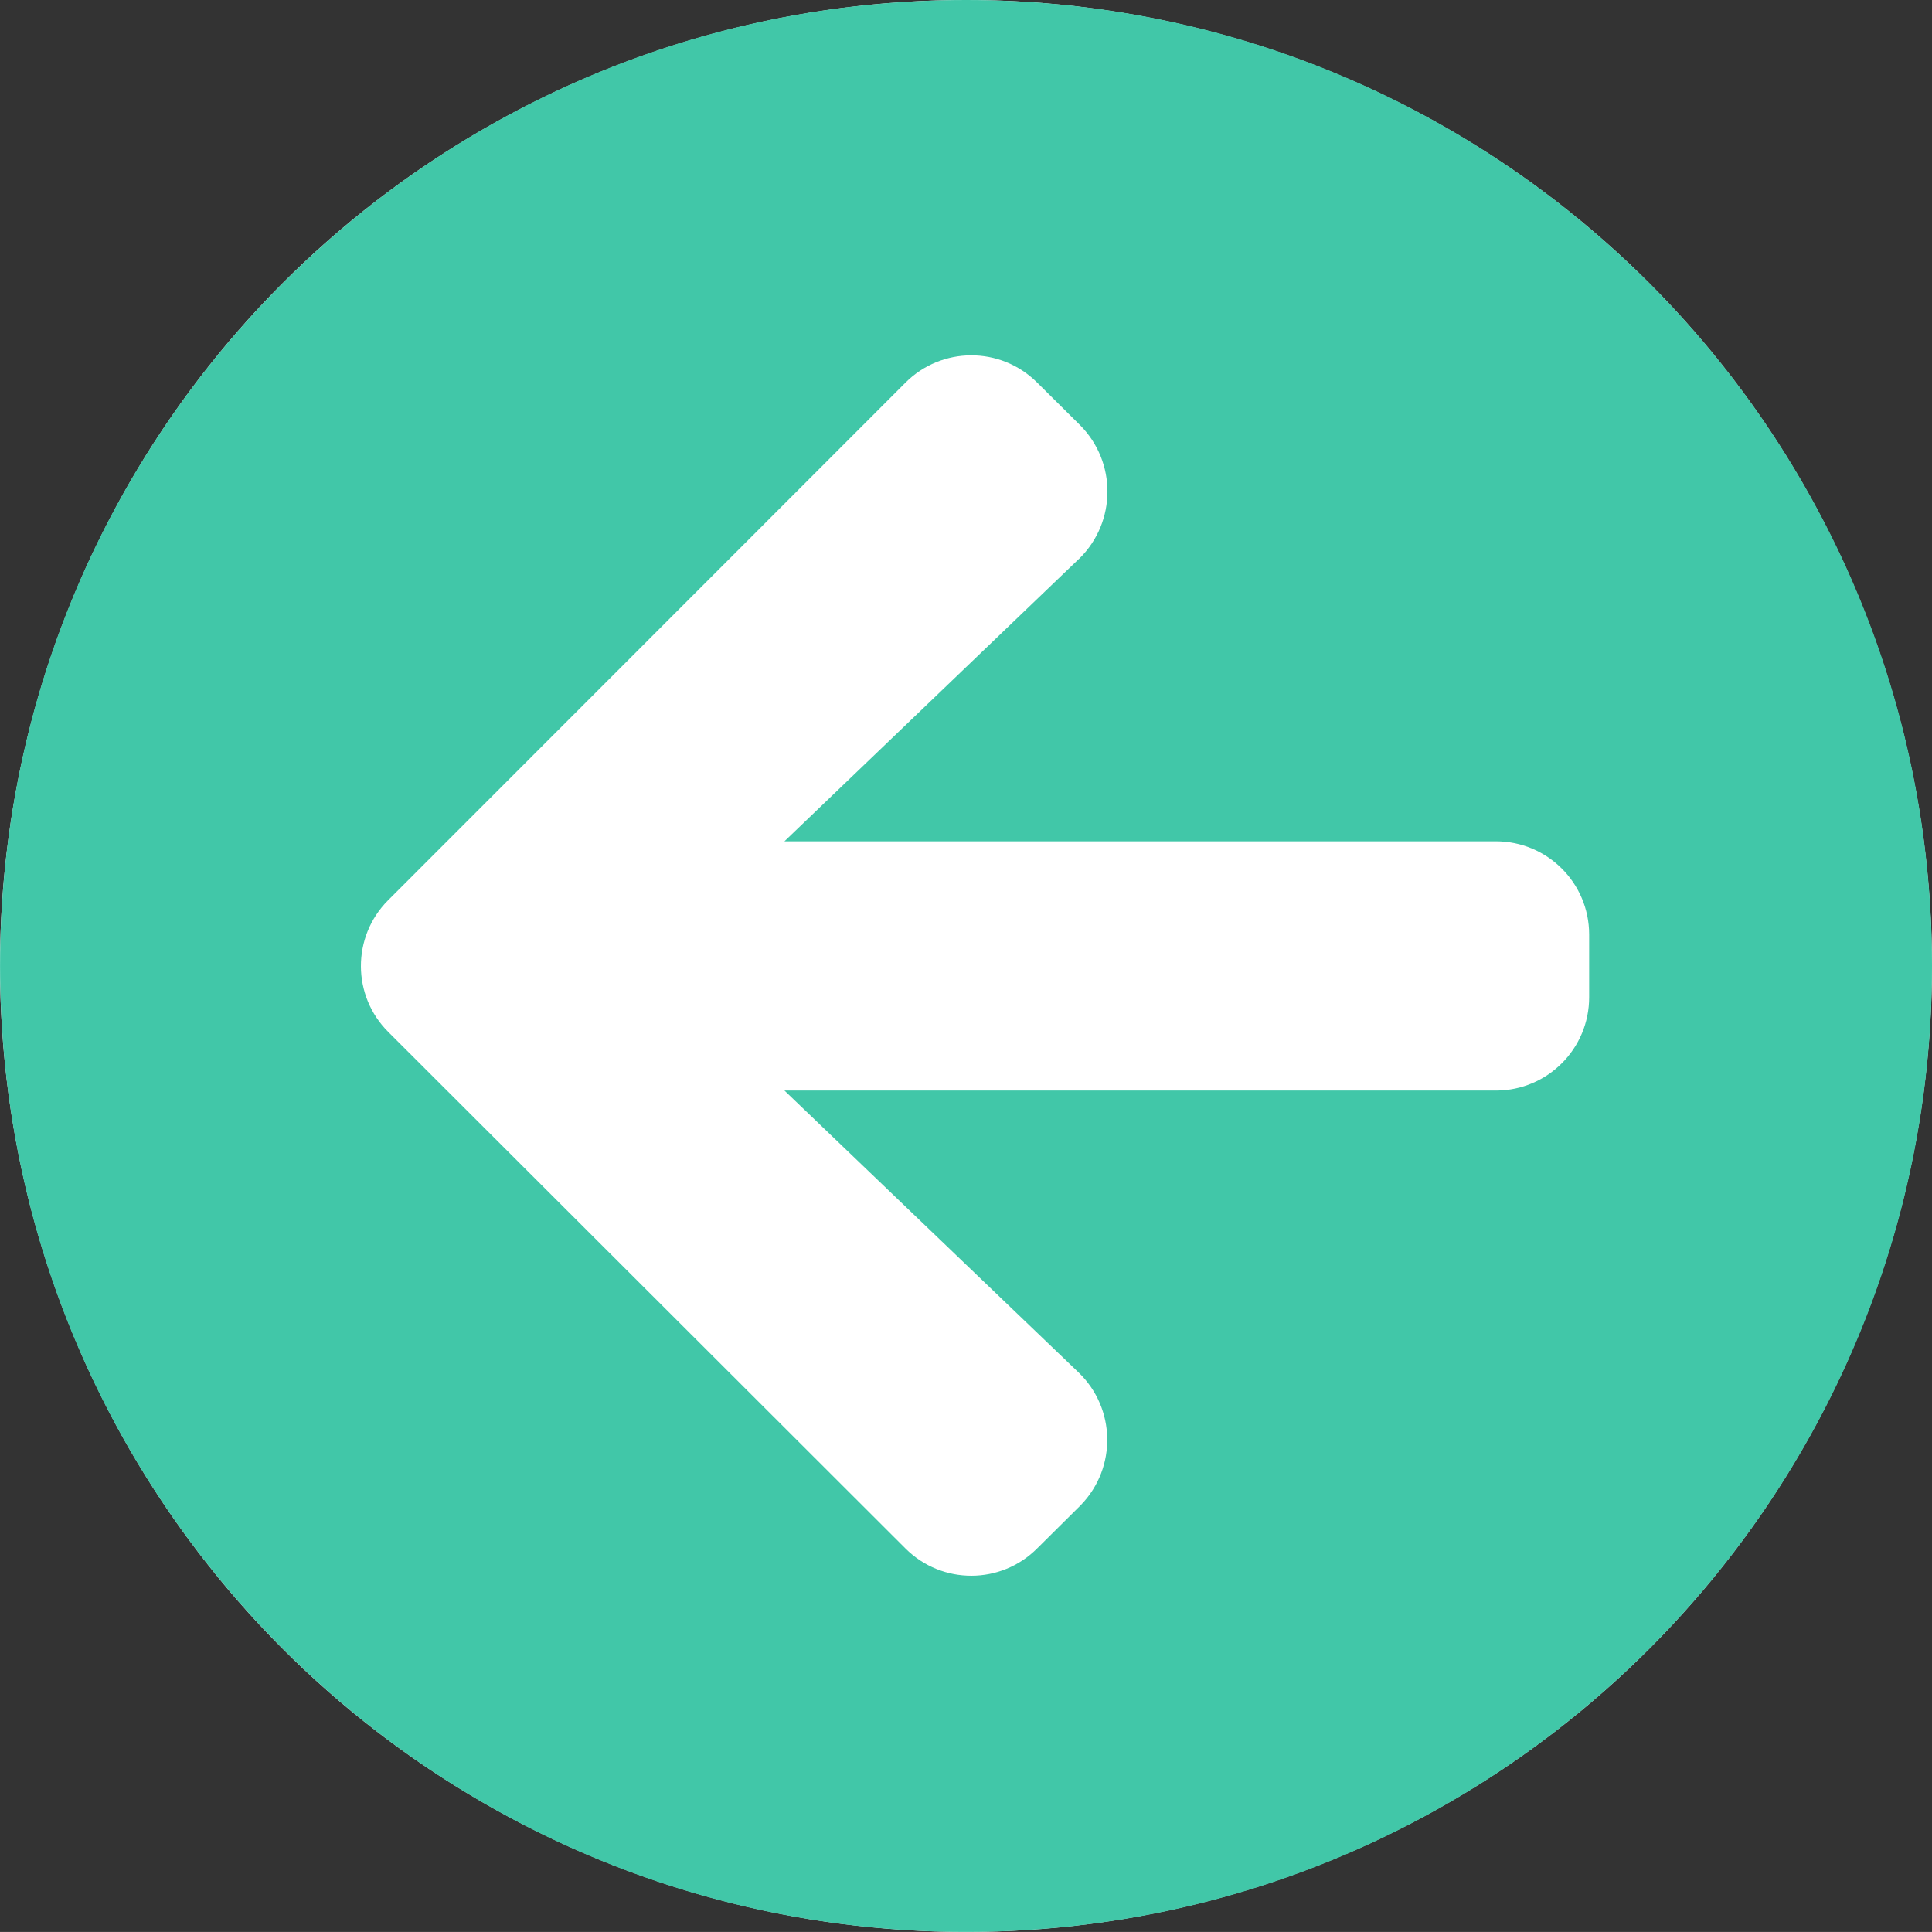 <?xml version="1.0" encoding="UTF-8"?>
<svg id="Ebene_1" data-name="Ebene 1" xmlns="http://www.w3.org/2000/svg" viewBox="0 0 500 499.99">
  <rect x="0" y="0" width="500" height="499.99" fill="#333333" stroke="none"/>
  <defs>
    <style>
      .cls-1 {
        fill: #41c7a8;
      }

      .cls-1, .cls-2 {
        stroke-width: 0px;
      }

      .cls-2 {
        fill: #fff;
      }
    </style>
  </defs>
  <circle id="Ellipse_6" data-name="Ellipse 6" class="cls-2" cx="249.99" cy="249.99" r="249.99"/>
  <path id="Icon_awesome-arrow-circle-right" data-name="Icon awesome-arrow-circle-right" class="cls-1" d="m500,249.99h0c0,138.07-111.93,249.99-249.99,249.99S.01,388.06.01,249.99C.01,111.93,111.94,0,250.01,0s249.99,111.93,249.99,249.99Zm-220.86-105.25c.09-.08.17-.17.26-.25,9.55-9.47,9.62-24.88.15-34.43l-11.08-10.99s-.07-.07-.1-.1c-9.44-9.38-24.69-9.34-34.07.1L100.51,232.92s-.07.07-.1.1c-9.38,9.44-9.34,24.69.1,34.07l133.77,133.6s.07.07.1.1c9.44,9.38,24.69,9.34,34.07-.1l11.08-10.99c.09-.09.18-.18.26-.27,9.27-9.64,8.98-24.98-.67-34.25l-76.11-72.95h184.07s.08,0,.12,0c13.33-.03,24.1-10.86,24.07-24.19v-16.12s0-.08,0-.12c-.03-13.33-10.86-24.1-24.19-24.07h-184.07s76.11-72.99,76.11-72.99h0Z"/>
</svg>